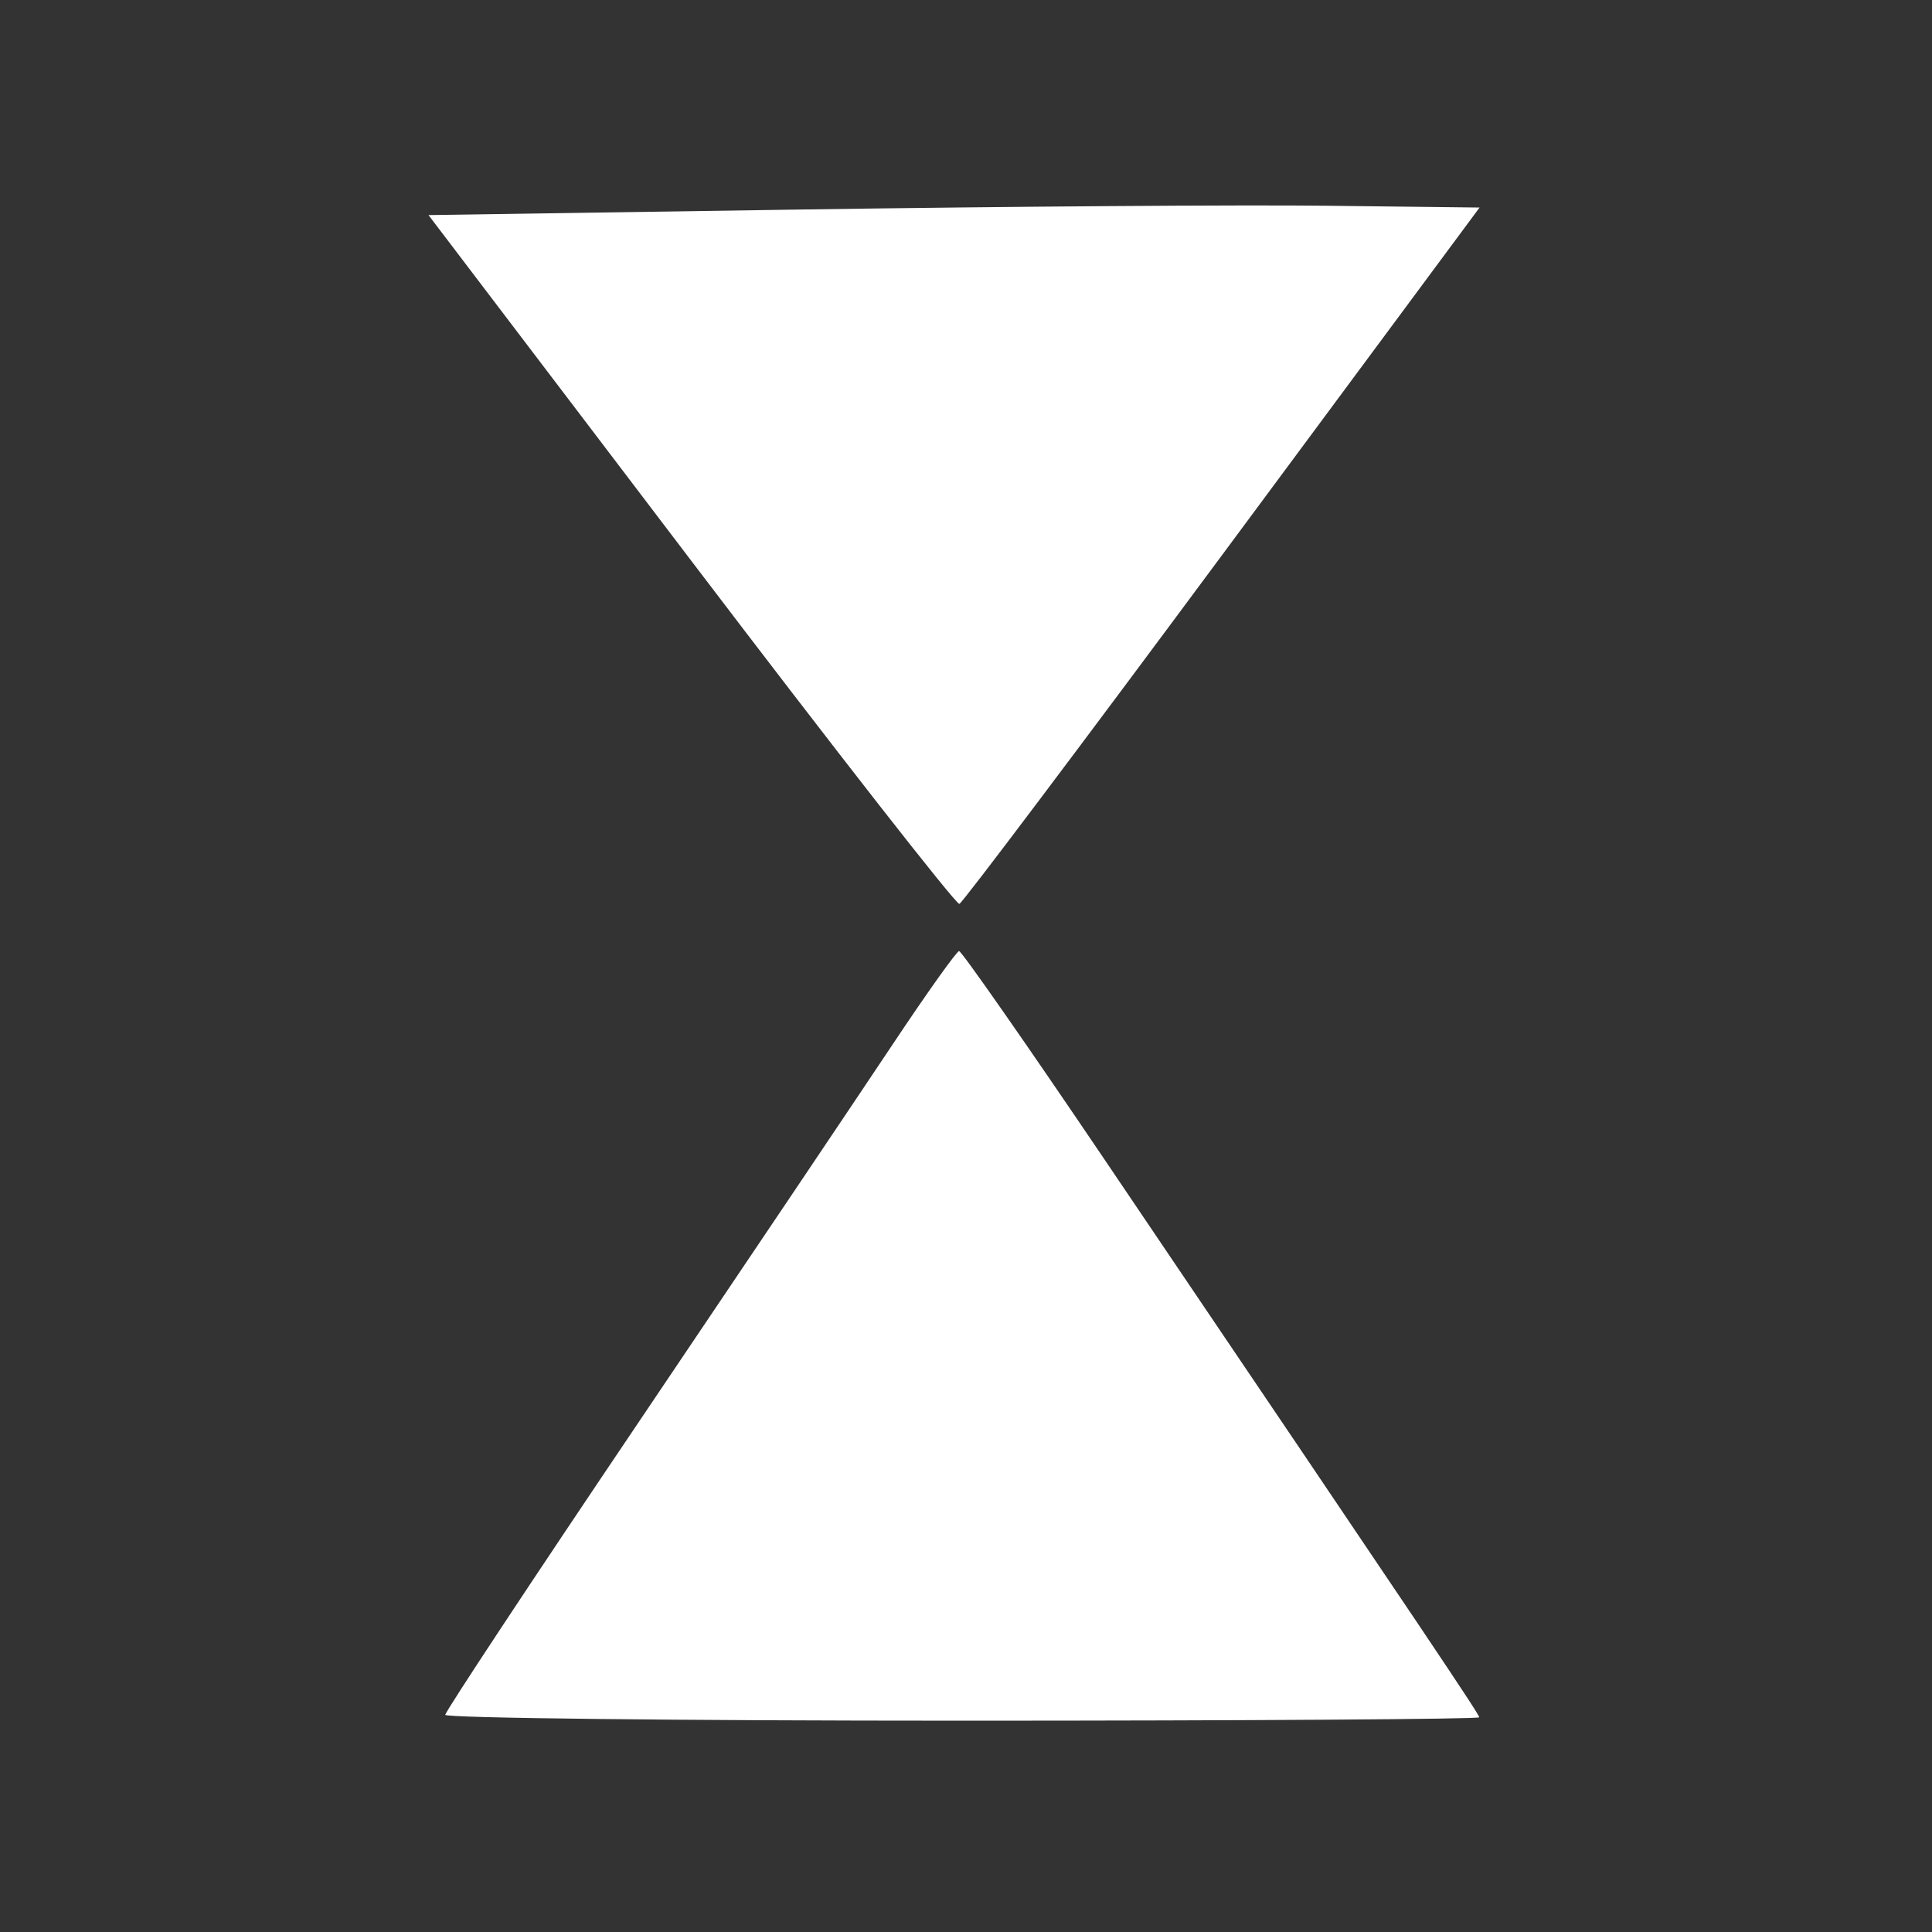 <?xml version="1.0" encoding="UTF-8" standalone="no"?>
<!-- Created with Inkscape (http://www.inkscape.org/) -->

<svg
   xmlns:dc="http://purl.org/dc/elements/1.1/"
   xmlns:cc="http://creativecommons.org/ns#"
   xmlns:rdf="http://www.w3.org/1999/02/22-rdf-syntax-ns#"
   xmlns:svg="http://www.w3.org/2000/svg"
   xmlns="http://www.w3.org/2000/svg"
   version="1.1"
   width="256"
   height="256"
   id="svg3020">
  <rect width="100%" height="100%" fill="#333333" stroke="none"/>
  <defs
     id="defs3024" />
  <path
     d="m 196,227.552 c 0,-0.424 -5.844,-9.123 -49.917,-74.312 -10.129,-14.982 -18.679,-27.229 -19,-27.215 -0.321,0.014 -4.247,5.526 -8.726,12.25 -4.479,6.724 -19.666,29.313 -33.75,50.198 C 70.523,209.359 59,226.797 59,227.224 59,227.651 89.825,228 127.5,228 c 37.675,0 68.5,-0.201 68.5,-0.448 z"
     id="path3018"
     style="fill:#ffffff" />
  <path
     d="m 161.967,73.5 34.084,-46 -20.275,-0.238 c -11.151,-0.131 -42.488,0.094 -69.636,0.5 L 56.779,28.5 91.572,74.273 c 19.136,25.175 35.134,45.65 35.552,45.5 C 127.541,119.623 143.22,98.8 161.967,73.5 z"
     id="path3030"
     style="fill:#ffffff" />
</svg>
